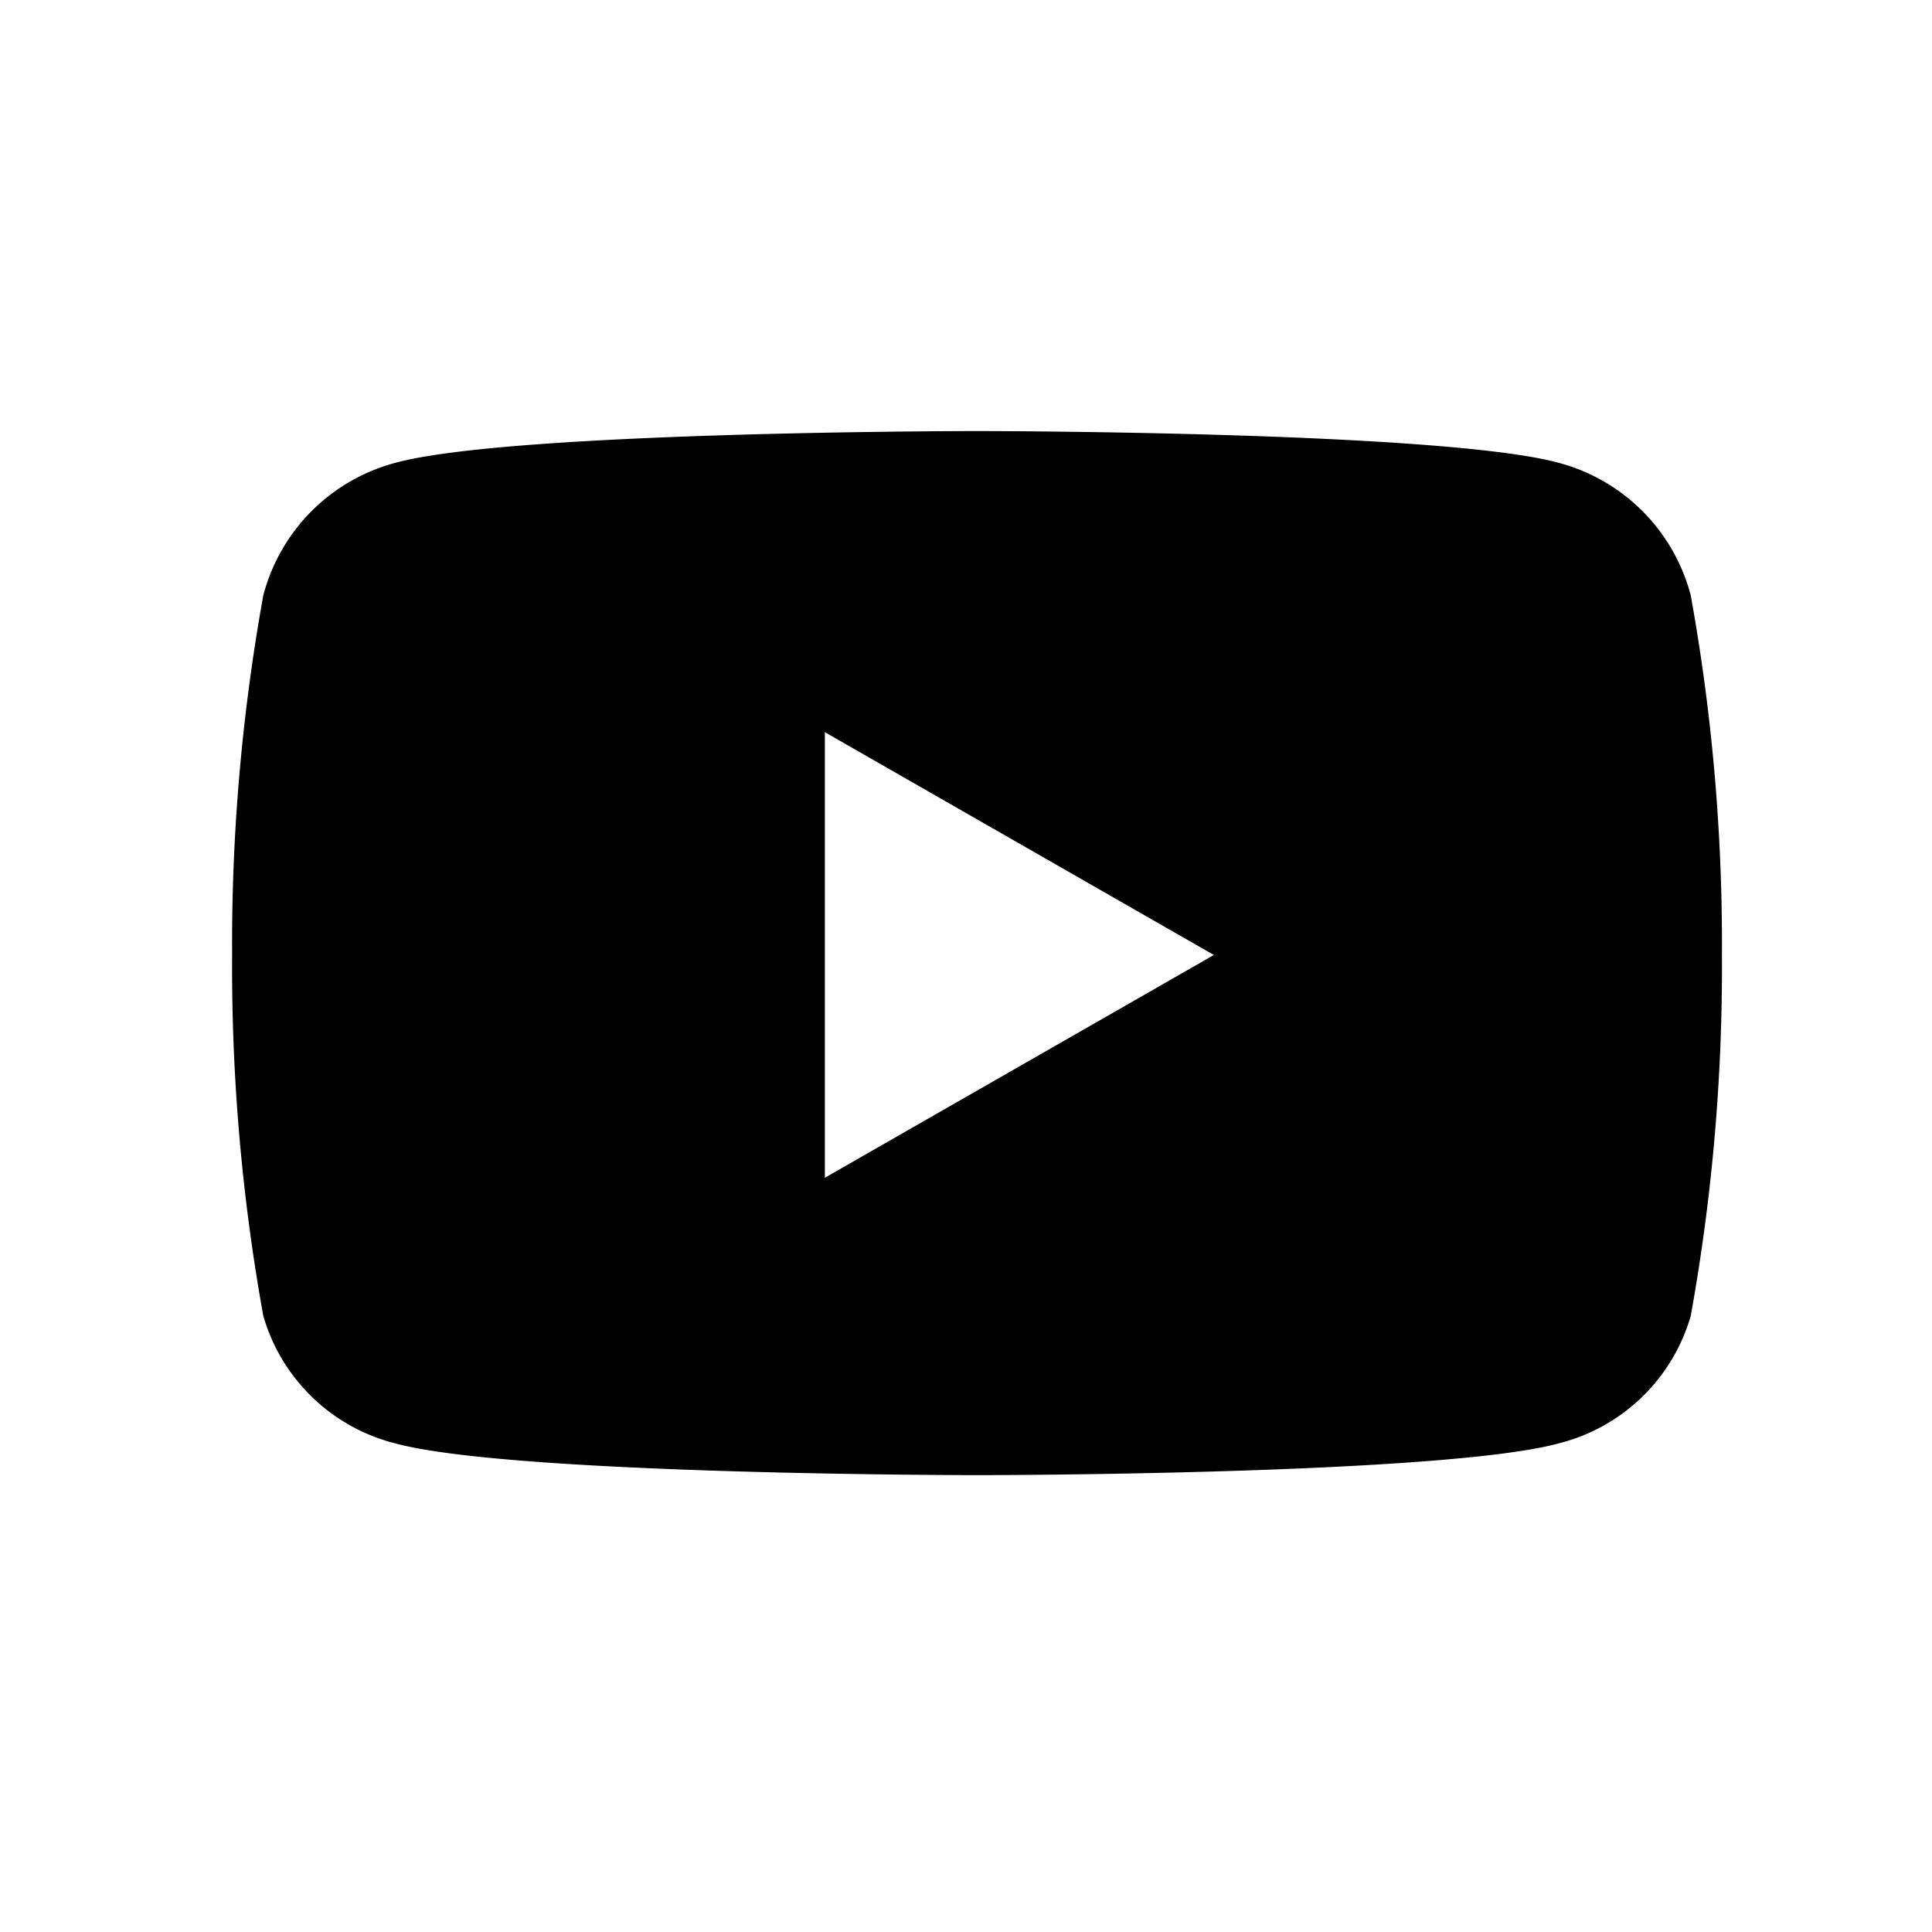 <svg xmlns="http://www.w3.org/2000/svg" width="34" height="34" viewBox="0 0 34 34"><defs><style>.youtube-a,.youtube-b{fill:currentColor;}.youtube-a{opacity:0;}</style></defs><g transform="translate(0.481)"><rect class="youtube-a" width="34" height="34" transform="translate(-0.481)"/><path class="youtube-b" d="M28.969,9.661a3.272,3.272,0,0,0-2.319-2.33c-2.039-.56-10.241-.56-10.241-.56s-8.2,0-10.241.56a3.272,3.272,0,0,0-2.319,2.33,34.453,34.453,0,0,0-.549,6.33,34.52,34.52,0,0,0,.549,6.353,3.238,3.238,0,0,0,2.319,2.241c2.039.56,10.241.56,10.241.56s8.2,0,10.241-.56a3.238,3.238,0,0,0,2.319-2.241,34.52,34.52,0,0,0,.549-6.353A34.453,34.453,0,0,0,28.969,9.661ZM13.731,19.912V12.07l6.846,3.921Z" transform="translate(0.304 0.815)"/></g></svg>